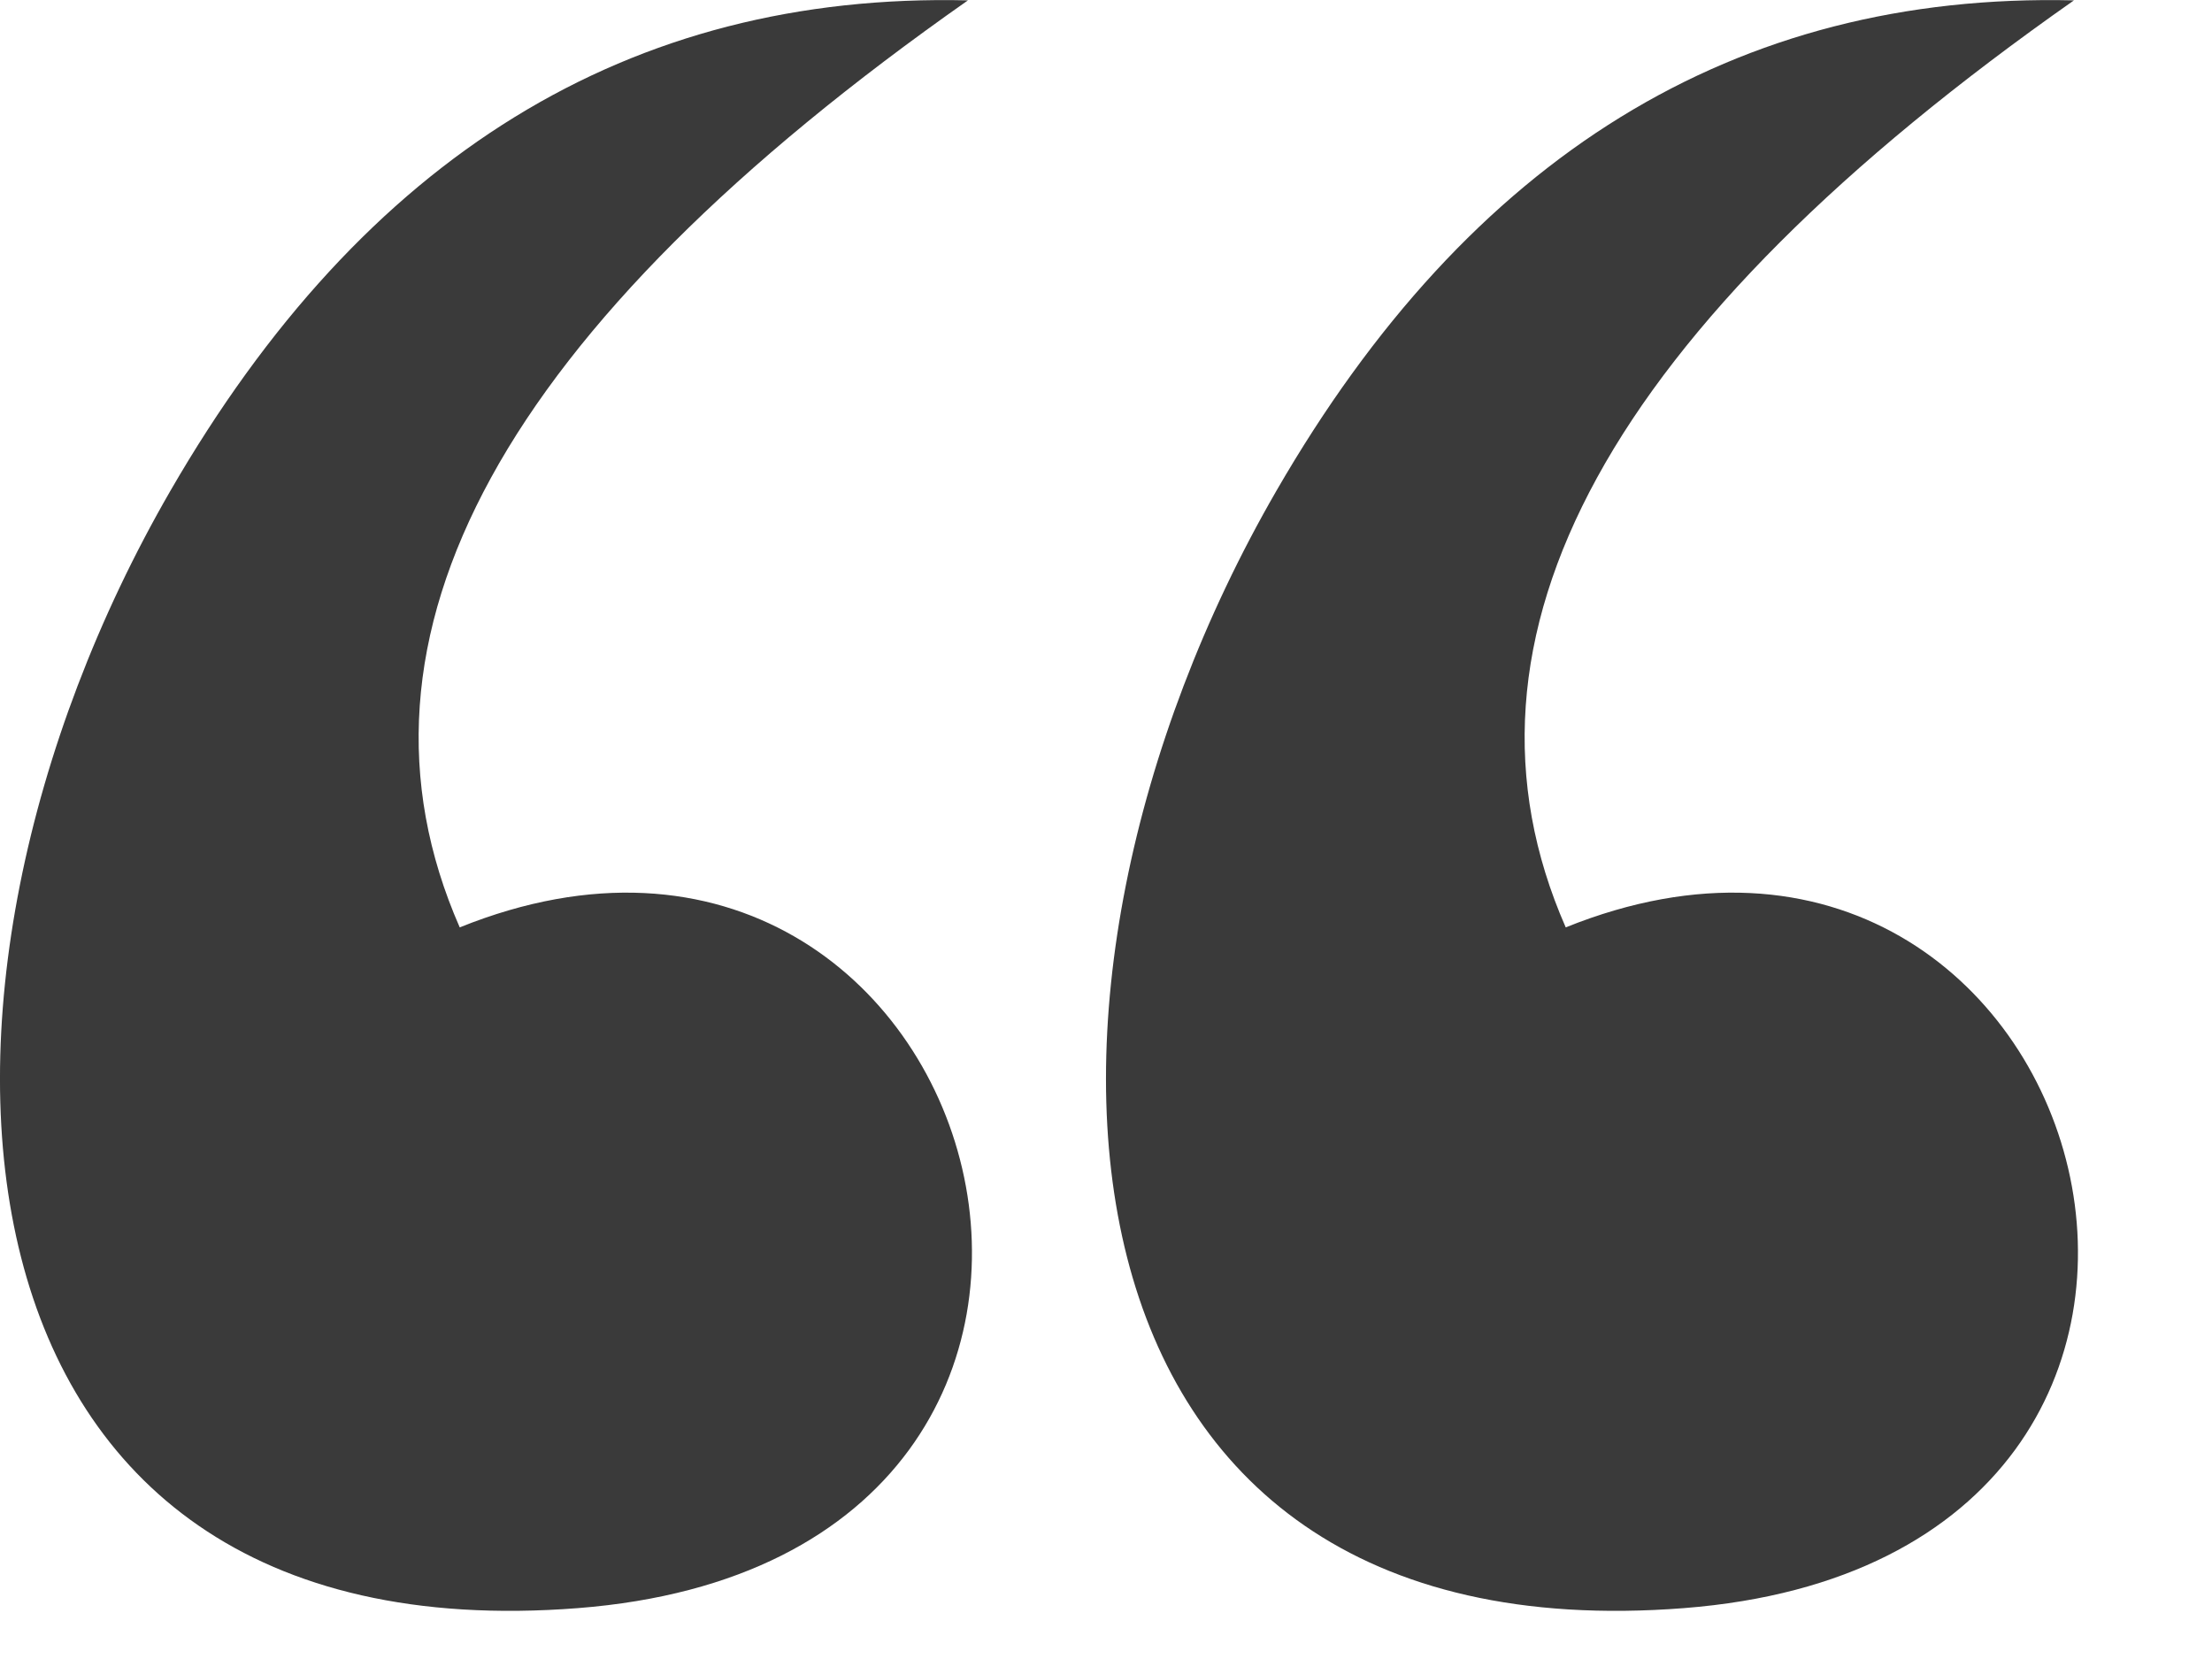 <?xml version="1.0" encoding="UTF-8"?>
<svg width="12px" height="9px" viewBox="0 0 12 9" version="1.1" xmlns="http://www.w3.org/2000/svg" xmlns:xlink="http://www.w3.org/1999/xlink">
    <!-- Generator: Sketch 51.3 (57544) - http://www.bohemiancoding.com/sketch -->
    <title>Combined Shape</title>
    <desc>Created with Sketch.</desc>
    <defs></defs>
    <g id="Page-1" stroke="none" stroke-width="1" fill="none" fill-rule="evenodd">
        <g id="legans-24" transform="translate(-660, -2419)" fill="#3A3A3A">
            <path d="M665.251,2419.002 C662.721,2420.777 661.802,2422.454 662.494,2424.031 C665.377,2422.869 666.666,2427.449 663.135,2427.724 C659.603,2427.999 659.349,2424.393 660.923,2421.665 C661.973,2419.846 663.415,2418.958 665.251,2419.002 Z M671.251,2419.002 C668.721,2420.777 667.802,2422.454 668.494,2424.031 C671.377,2422.869 672.666,2427.449 669.135,2427.724 C665.603,2427.999 665.349,2424.393 666.923,2421.665 C667.973,2419.846 669.415,2418.958 671.251,2419.002 Z" id="Combined-Shape"></path>
        </g>
    </g>
</svg>